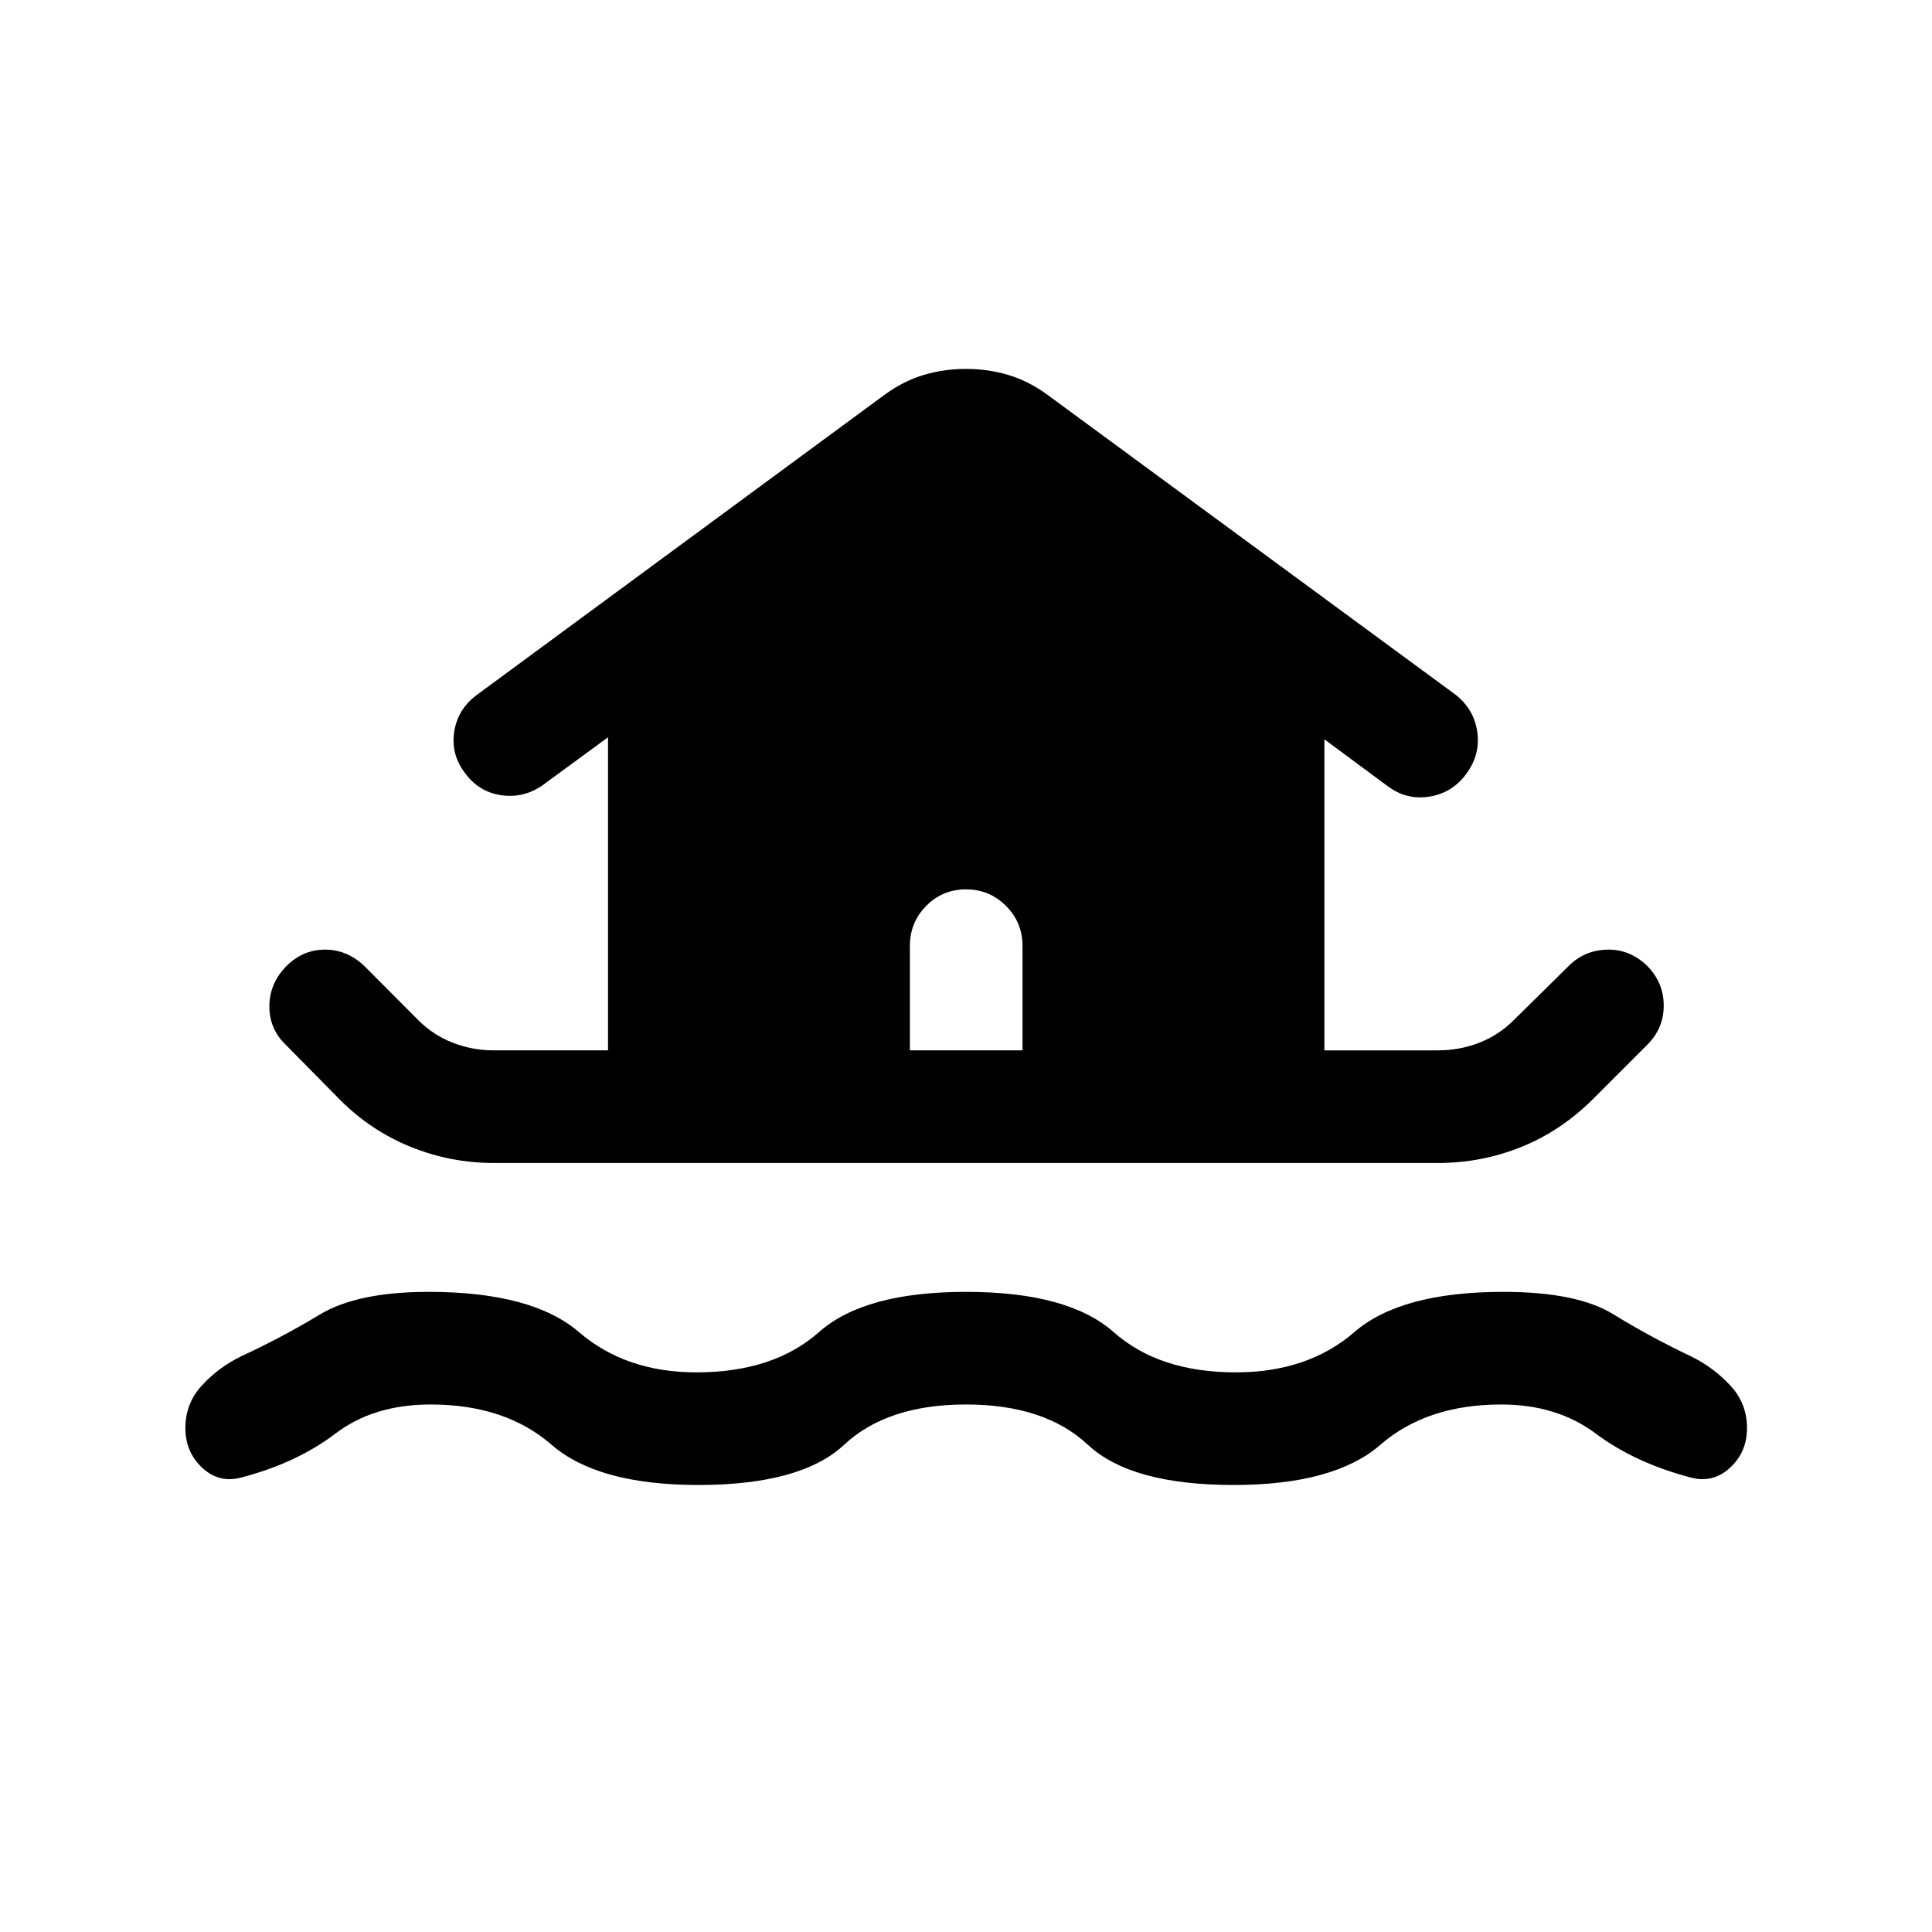 <svg xmlns="http://www.w3.org/2000/svg" height="24" viewBox="0 -960 960 960" width="24"><path d="M480-262.12q-39.12 0-60.54 20t-72.46 20q-49.92 0-72.94-20-23.02-20-60.06-20-28.35 0-47.33 14.46-18.98 14.47-46.29 21.7-11.34 3.23-19.8-4.62-8.46-7.84-8.46-19.81 0-12.34 8.3-21.3 8.31-8.96 19.35-14.35 20.31-9.38 39.04-20.71T213-318.08q51.42 0 74.69 20 23.27 20 58.31 20 38.35 0 60.94-20 22.6-20 73.06-20 50.77 0 73.37 20 22.59 20 60.63 20 35.85 0 58.96-20 23.12-20 74.04-20 36.62 0 54.67 11.14 18.06 11.13 38.56 20.9 11.04 5.39 19.44 14.35 8.41 8.96 8.41 21.3 0 11.97-8.56 19.81-8.56 7.85-19.9 4.62-27.31-7.23-46.68-21.7-19.36-14.46-46.94-14.46-37.04 0-60.06 20-23.02 20-72.94 20-51.04 0-72.46-20-21.42-20-60.54-20Zm-234.61-120q-21.58 0-41.39-8.04-19.81-8.03-35.08-23.38l-27-27.38q-8.11-7.81-8.07-19.12.04-11.31 8.46-19.92 8.11-8.12 19.08-8.17 10.96-.06 19.57 8.05l26.89 27q7.46 7.46 17.19 11.23 9.73 3.77 20.35 3.77h56.73v-155.57l-32.31 23.69q-9.42 6.69-20.64 5.11-11.21-1.57-18.09-11-7.08-9.23-5.4-20.44 1.67-11.21 11.09-18.29l202.88-149.34q9.23-6.73 19.27-9.75 10.04-3.02 21.08-3.02t21.08 3.02q10.04 3.02 19.27 9.75l202.69 148.96q9.23 7.08 10.96 18.33 1.73 11.25-5.16 20.78-6.88 9.73-18.4 11.66-11.52 1.92-21.06-5.27l-31.3-23.19v154.57h56.53q10.62 0 20.35-3.77 9.73-3.77 17.19-11.23l27.39-27q7.81-7.8 19.11-8.05 11.31-.25 19.93 8.17 8.11 8.31 8.11 19.61 0 11.31-8.11 19.43l-27 27q-15.85 15.84-35.62 23.82-19.77 7.98-41.35 7.98H245.39Zm262.69-55.96V-490q0-11.65-8.22-19.87-8.21-8.21-19.86-8.21-11.65 0-19.77 8.21-8.11 8.22-8.11 19.87v51.92h55.96Z"/></svg>